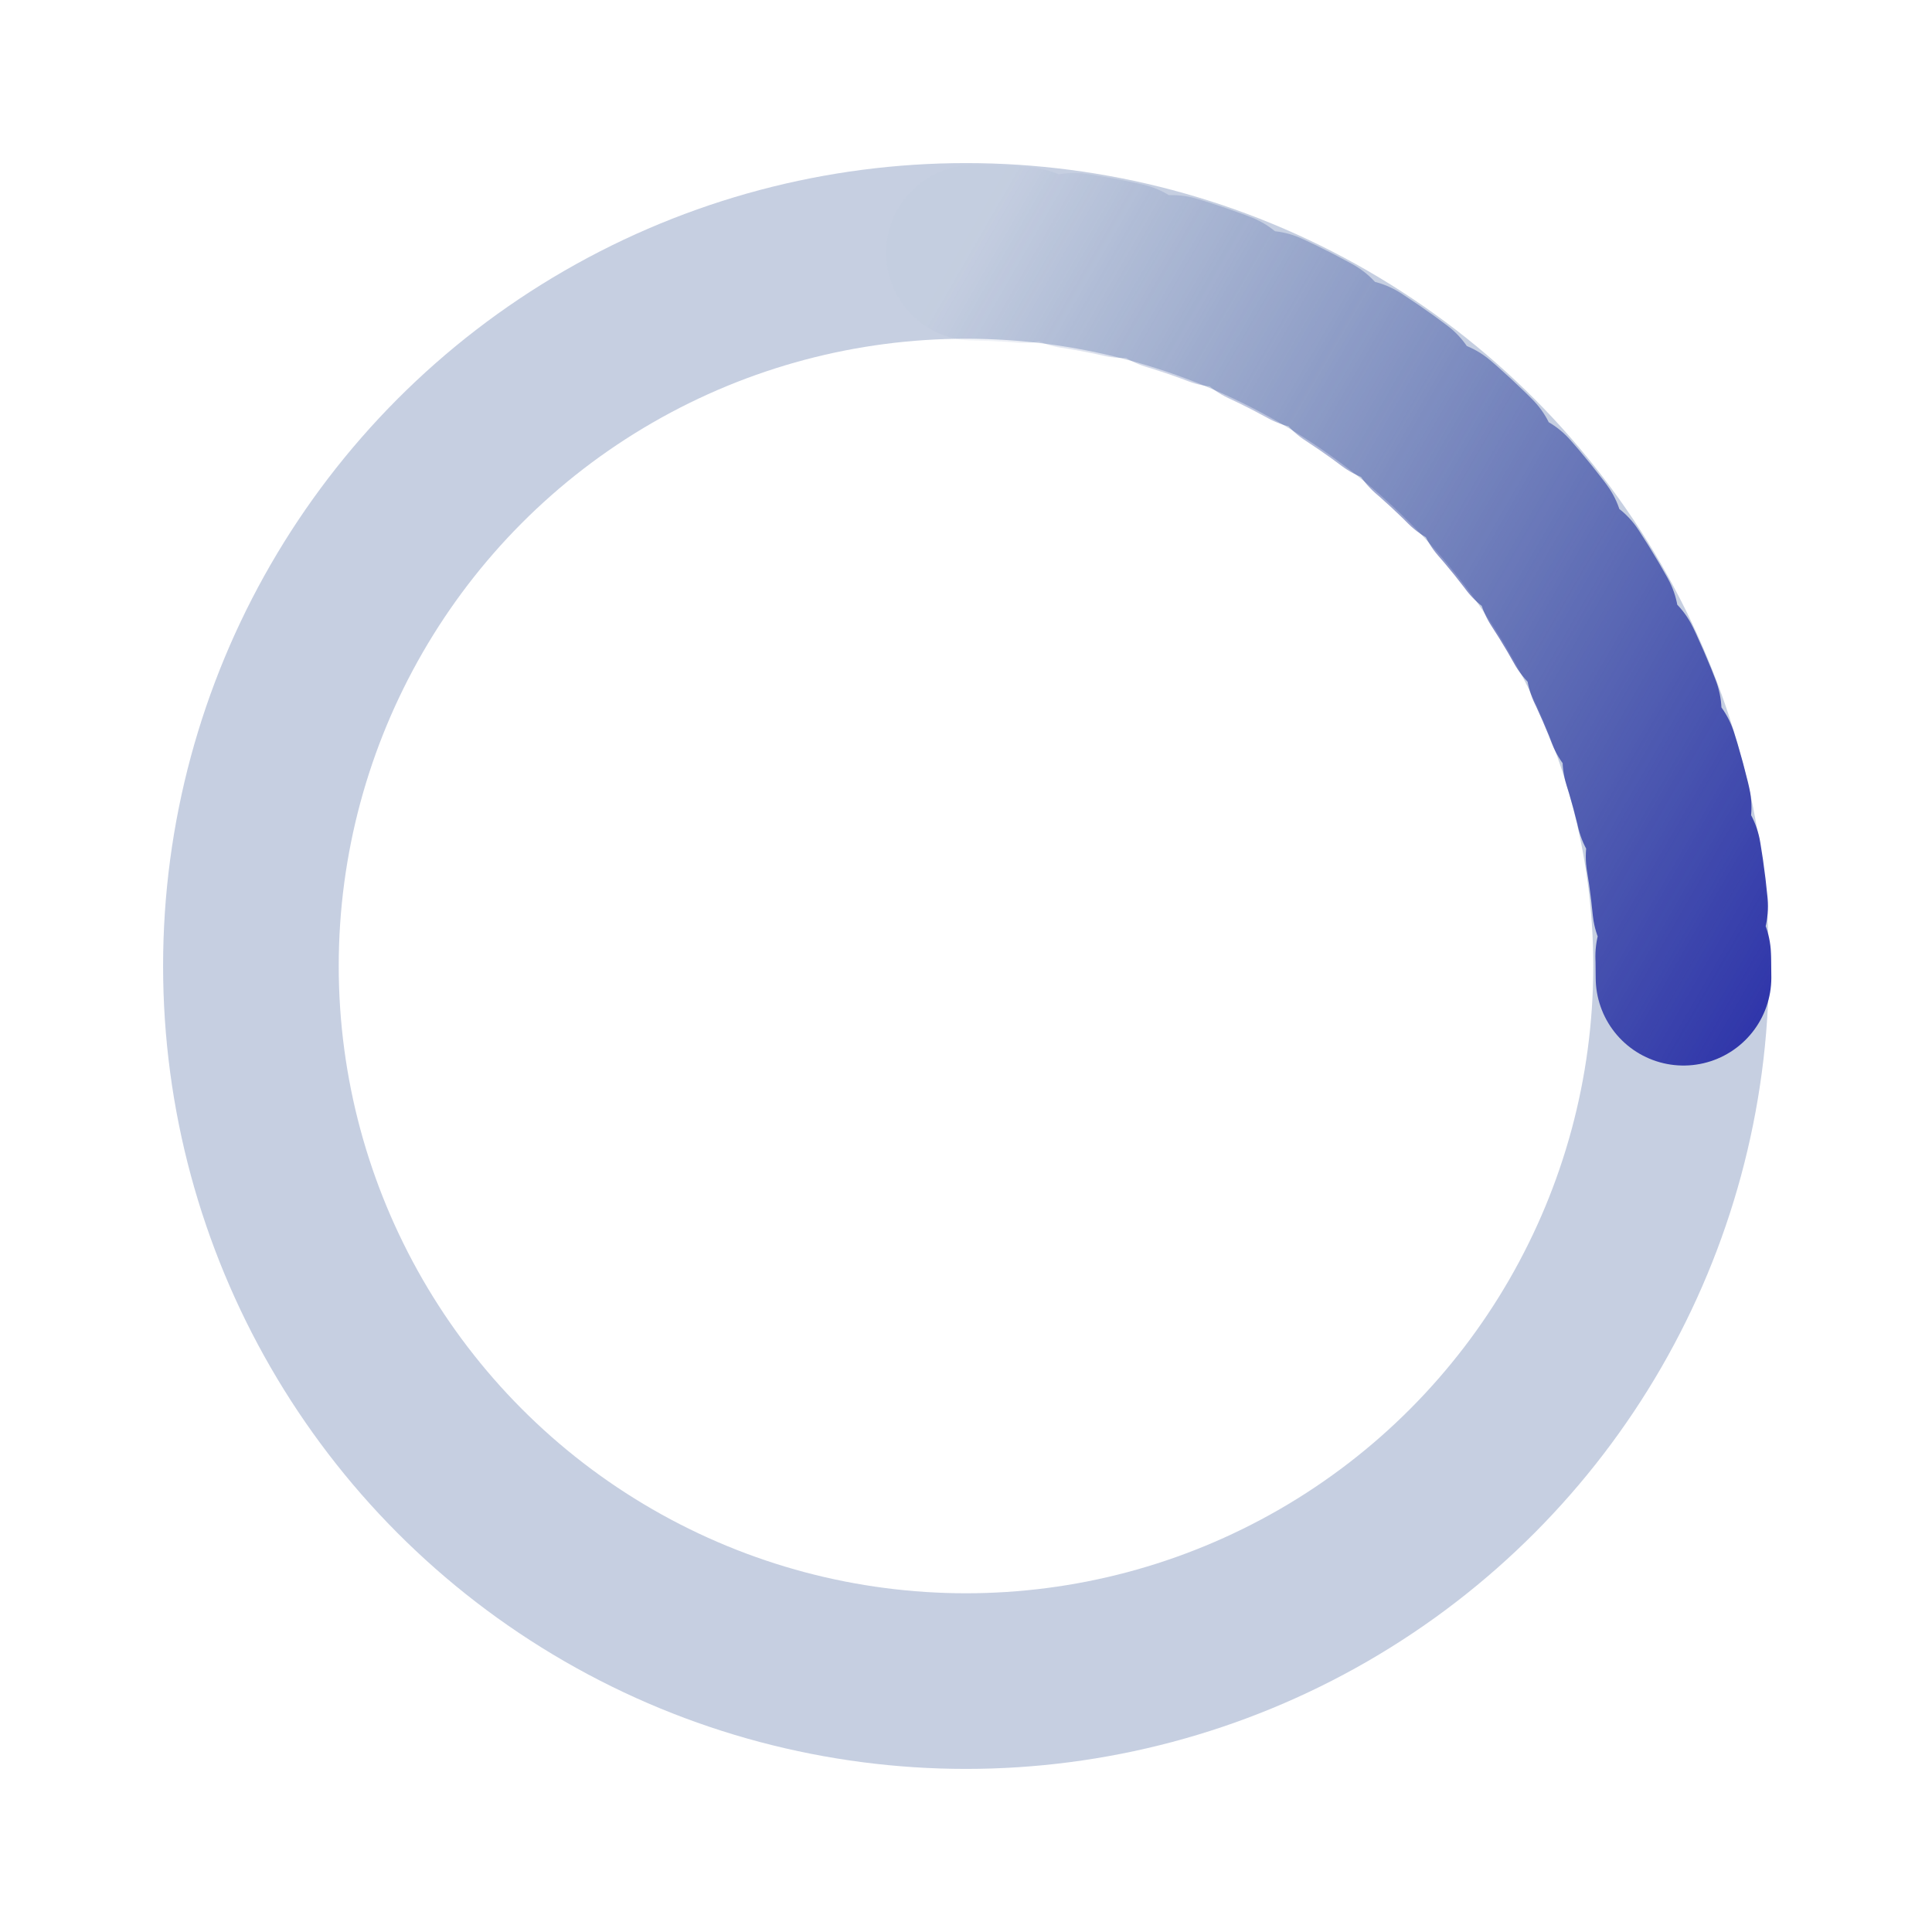 <svg width="154" height="154" viewBox="0 0 154 154" fill="none" xmlns="http://www.w3.org/2000/svg">
  <circle cx="77" cy="77" r="57" stroke="#1F438A" stroke-opacity="0.25" stroke-width="14"/>
  <path
    d="M77.635 20.15C85.08 20.214 92.449 21.759 99.32 24.697C106.192 27.635 112.432 31.909 117.684 37.275C122.936 42.64 127.097 48.993 129.929 55.969C132.762 62.945 134.211 70.409 134.193 77.934"
    stroke="url(#paint0_linear_1442_14347)" stroke-width="14" stroke-linecap="round" stroke-dasharray="4 4"/>
  <defs>
    <linearGradient id="paint0_linear_1442_14347" x1="126.528" y1="106.52" x2="27.77" y2="49.591"
                    gradientUnits="userSpaceOnUse">
      <stop stop-color="#2F35AA"/>
      <stop offset="0.755" stop-color="#1F438A" stop-opacity="0.01"/>
      <stop offset="1" stop-color="#1F438A" stop-opacity="0"/>
    </linearGradient>
  </defs>
</svg>
